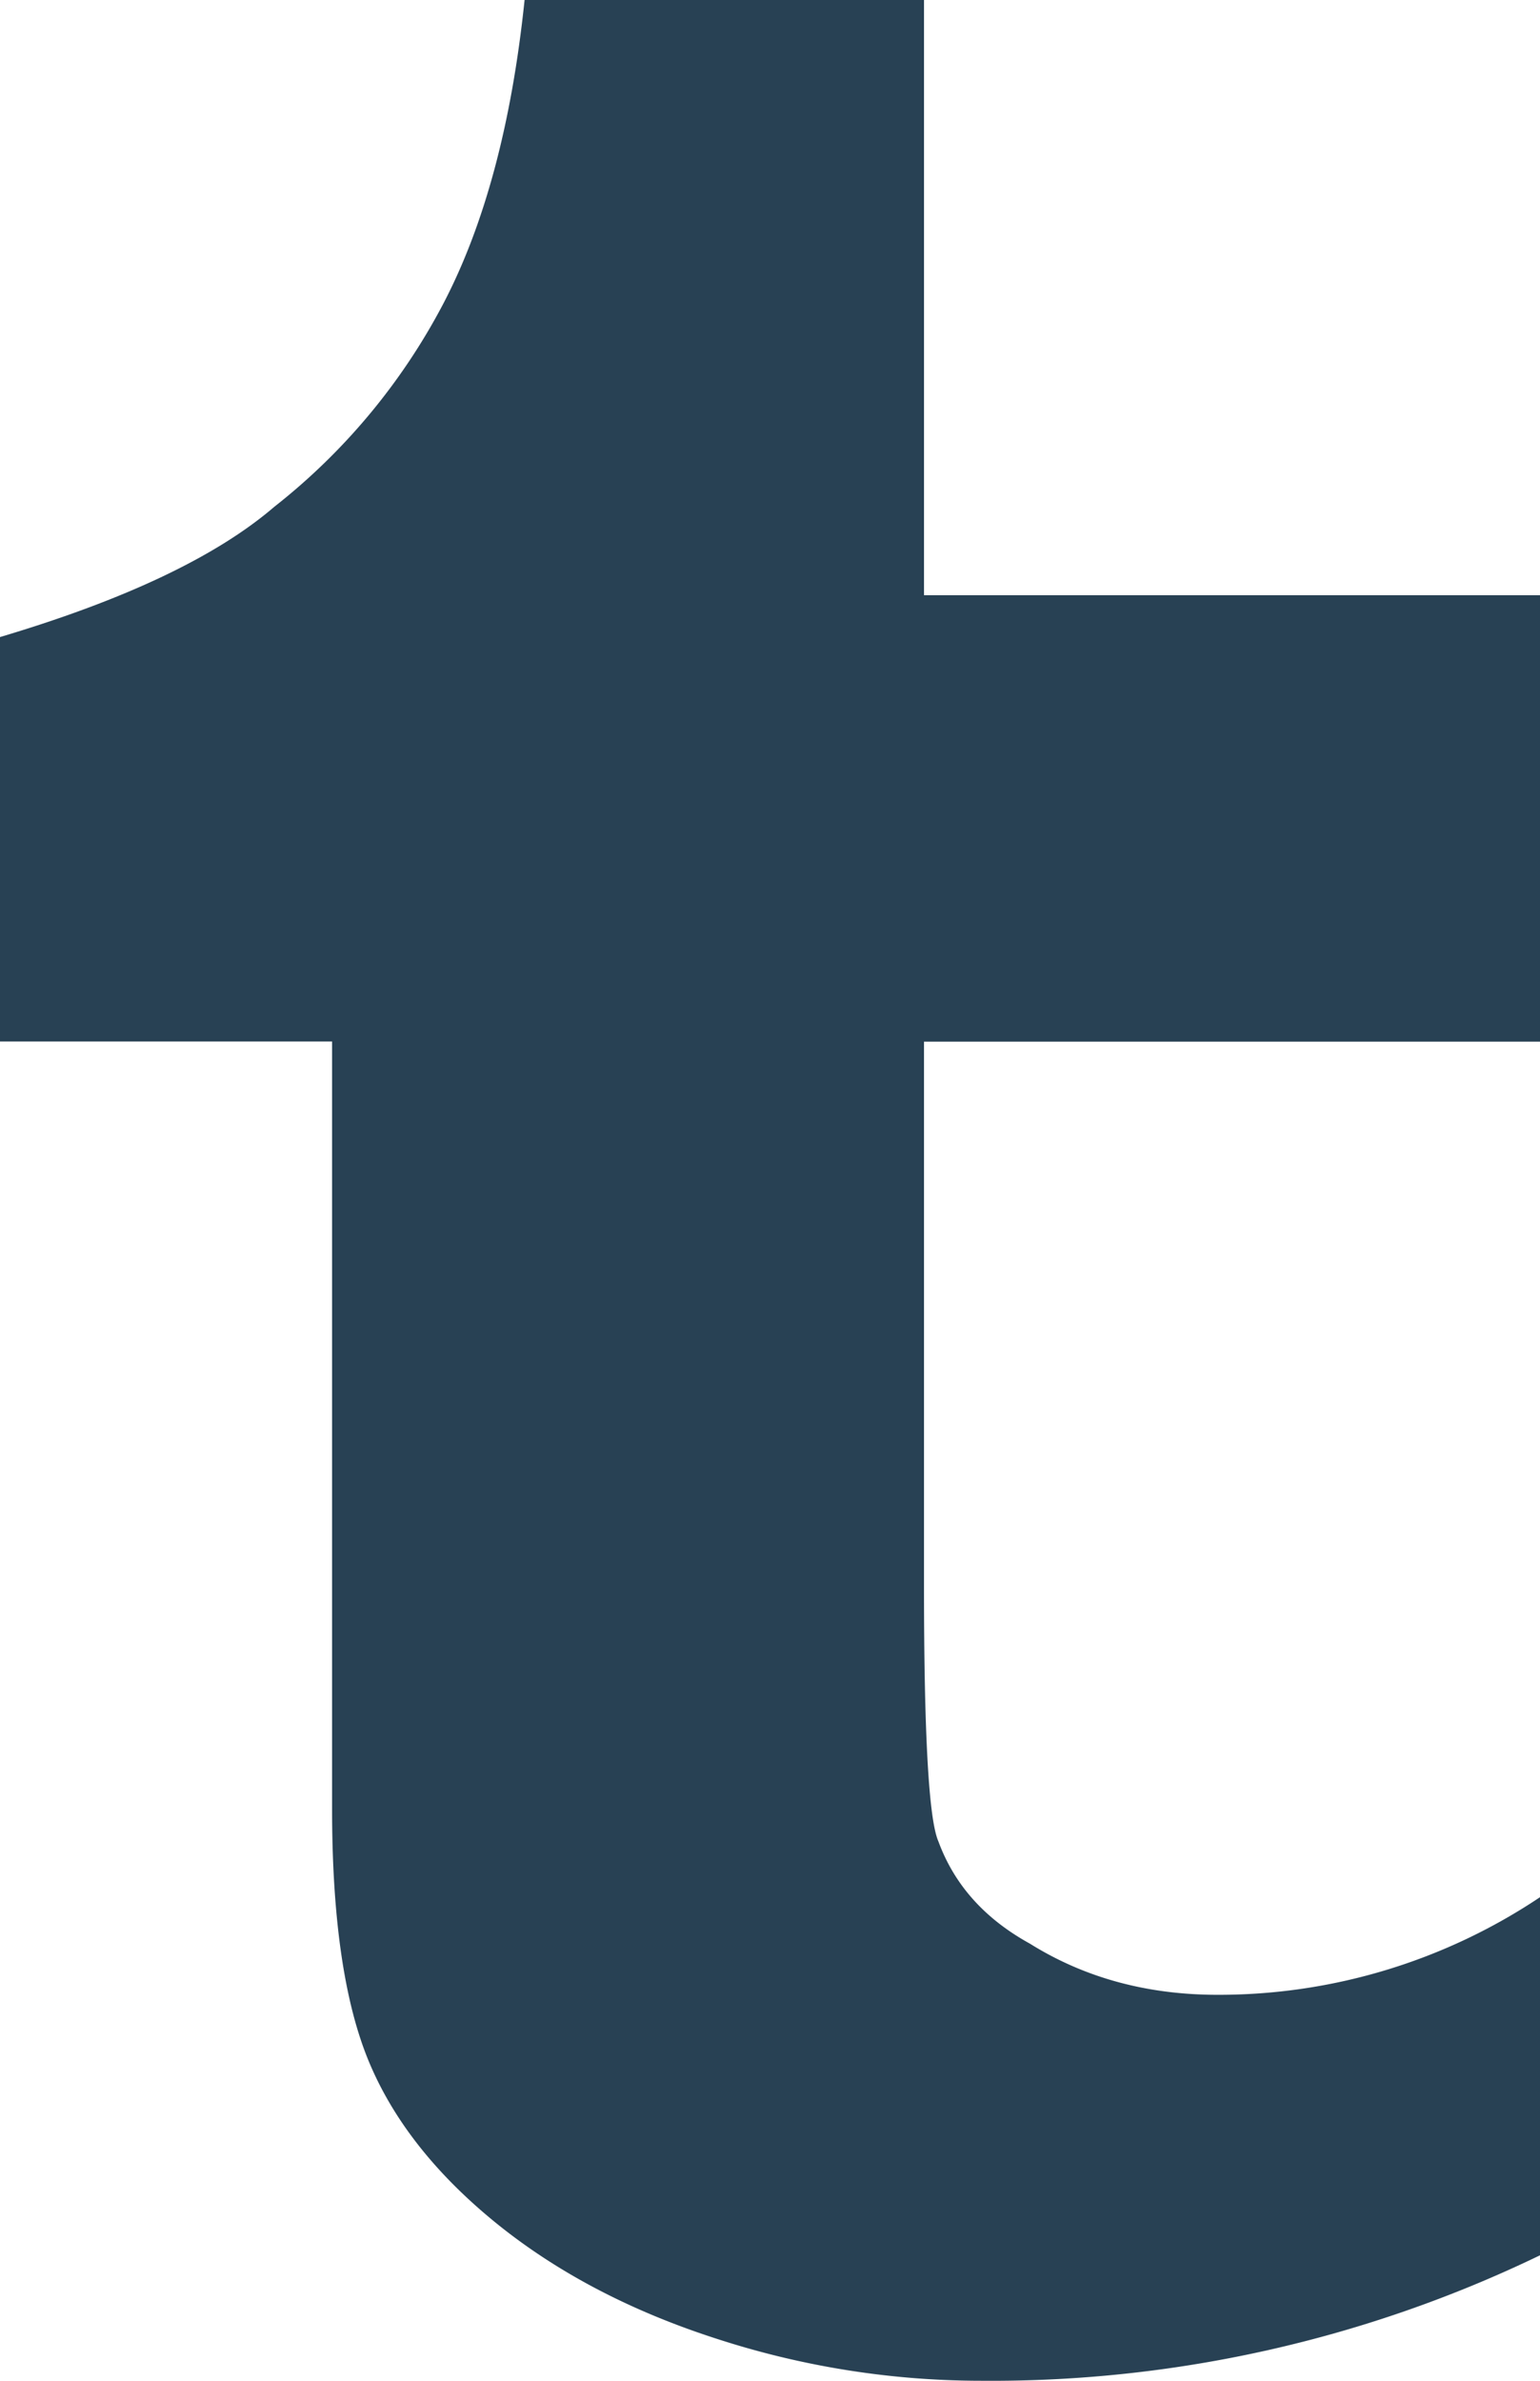 <svg width="11" height="17" viewBox="0 0 11 17" xmlns="http://www.w3.org/2000/svg"><title>Page 1</title><path d="M2.372 12.916c0 .775.086 1.372.258 1.793.172.42.475.808.91 1.162.436.354.963.631 1.582.83a6.11 6.11 0 0 0 1.89.299A9.01 9.01 0 0 0 11 16.104v-2.557a4.127 4.127 0 0 1-2.303.697c-.504 0-.951-.122-1.34-.365-.322-.177-.54-.42-.654-.73-.069-.156-.103-.764-.103-1.827V7.438H11V4.25H6.6V0H3.747c-.092.885-.287 1.61-.584 2.175a4.499 4.499 0 0 1-1.204 1.444c-.412.354-1.065.664-1.959.93v2.888h2.372v5.479z" fill="#284154" fill-rule="evenodd"/></svg>